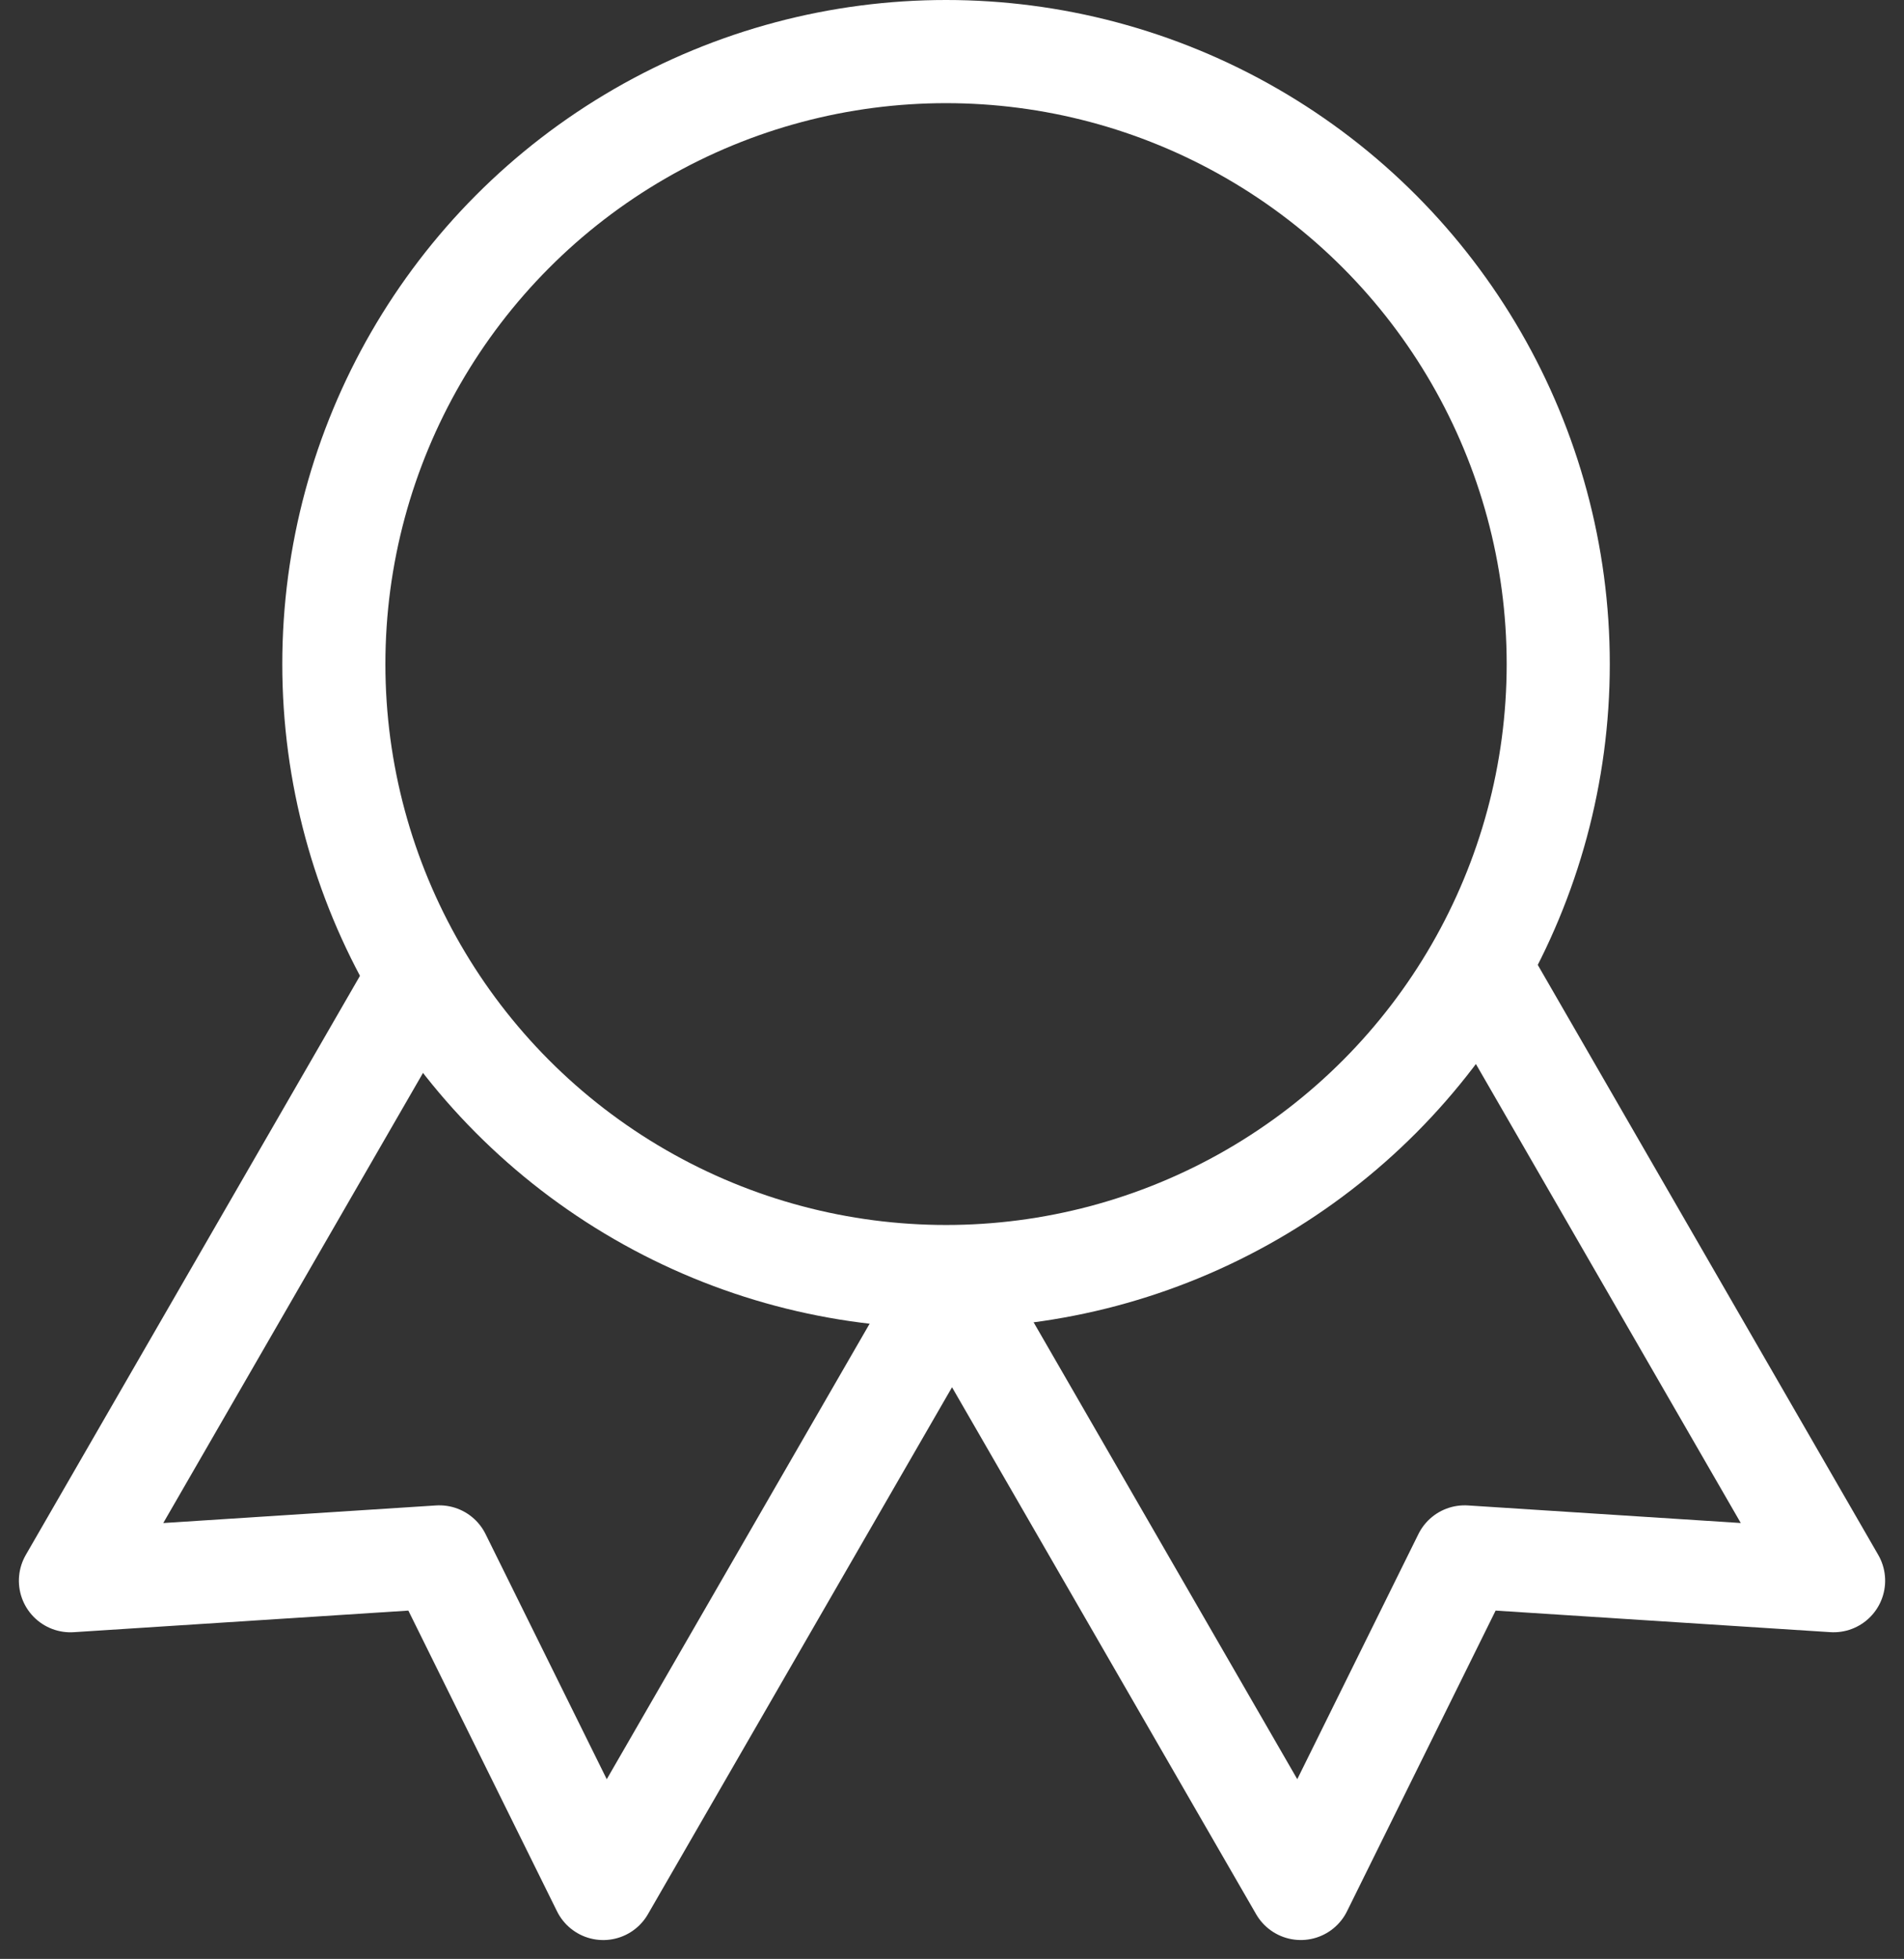 <svg xmlns="http://www.w3.org/2000/svg" width="55.397" height="56.968" viewBox="0 0 55.397 56.968">
  <rect x="0" y="0" width="55.397" height="56.968" fill="#333333" stroke="none"/>
  <g id="그룹_1623" data-name="그룹 1623" transform="translate(-7.067 -6.5)">
    <circle id="타원_218" data-name="타원 218" cx="17.812" cy="17.812" r="17.812" transform="translate(16.78 8)" fill="none" stroke="#fff" stroke-linecap="round" stroke-linejoin="round" stroke-width="3"/>
    <path id="패스_5422" data-name="패스 5422" d="M0,0V20.285l8.949-5.966L17.9,20.285V0" transform="translate(34.771 43.851) rotate(-30)" fill="none" stroke="#fff" stroke-linecap="round" stroke-linejoin="round" stroke-width="3"/>
    <path id="패스_5423" data-name="패스 5423" d="M0,0V20.285l8.949-5.966L17.9,20.285V0" transform="translate(19.259 34.902) rotate(30)" fill="none" stroke="#fff" stroke-linecap="round" stroke-linejoin="round" stroke-width="3"/>
  </g>
</svg>
